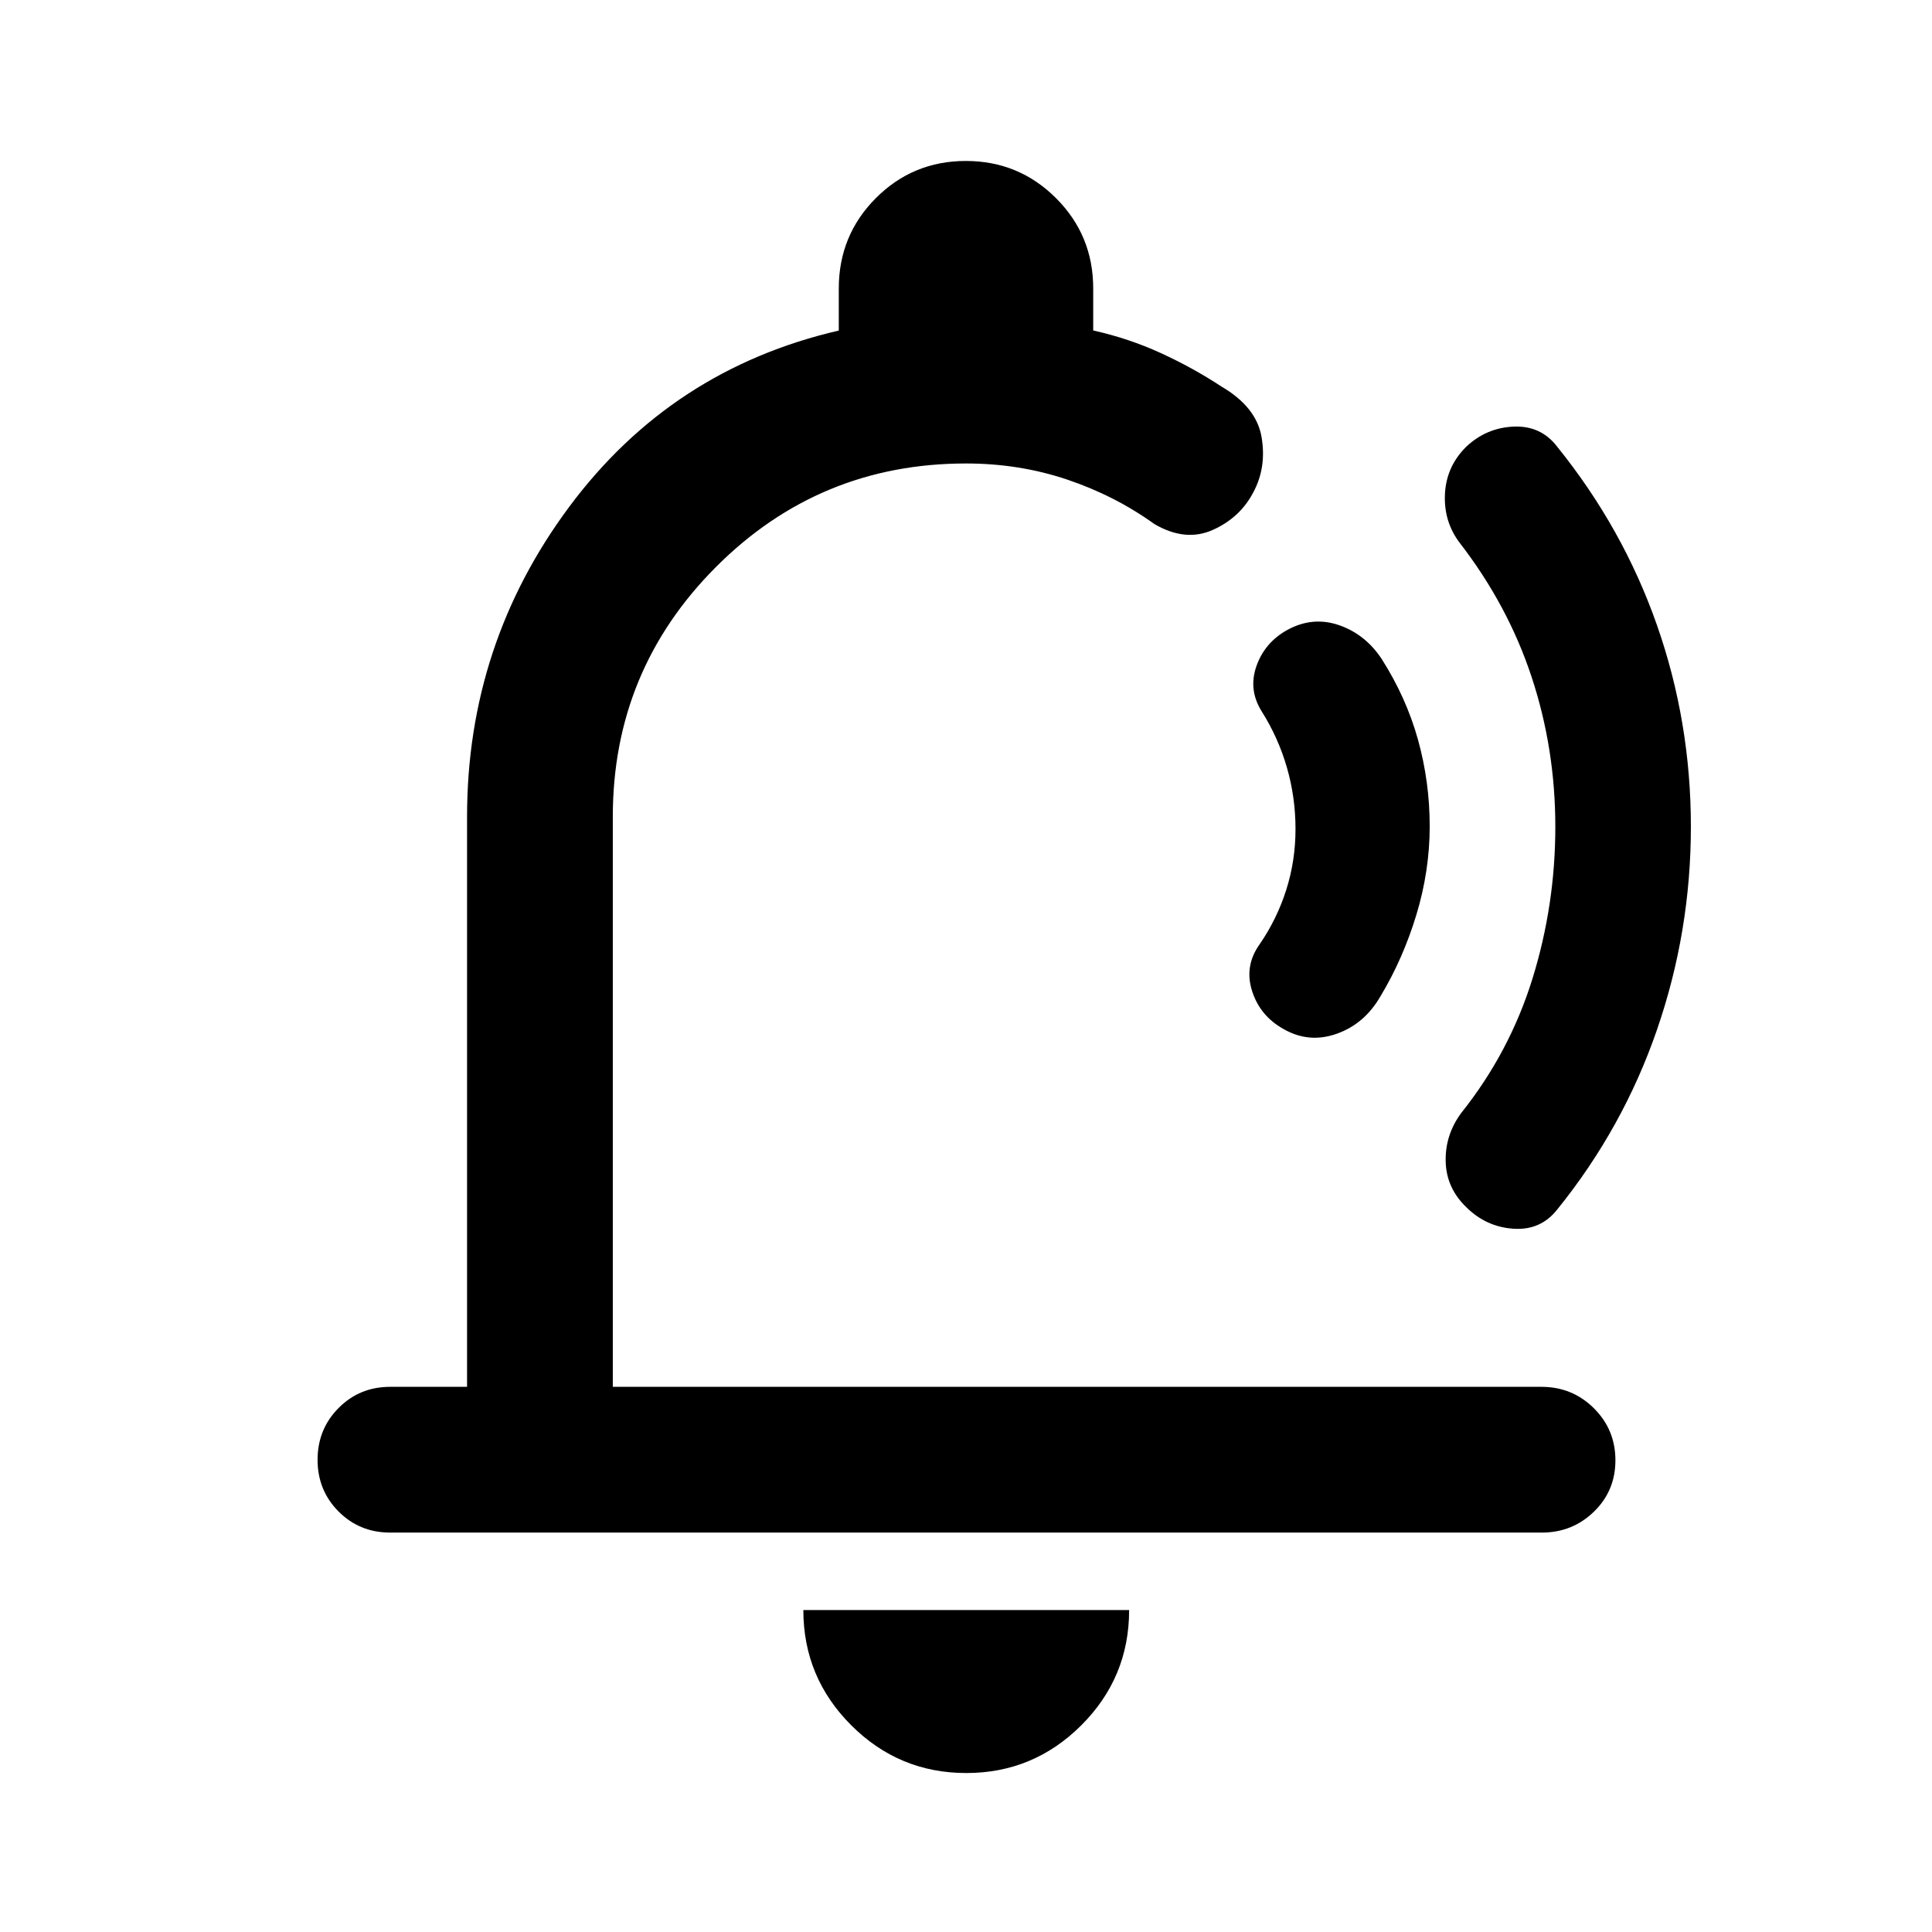 <svg xmlns="http://www.w3.org/2000/svg" height="40" viewBox="0 -960 960 960" width="40"><path d="M516.55-500.3ZM480.16-78.99q-33.45 0-57.21-23.76-23.77-23.77-23.77-57.22h161.88q0 33.54-23.78 57.26-23.77 23.72-57.12 23.72ZM193.85-198.47q-15.17 0-25.61-10.47t-10.44-25.69q0-15.22 10.44-25.74 10.44-10.52 25.61-10.52h38.23V-554.2q0-85.75 50.82-154.04 50.82-68.29 133.89-87.51v-20.93q0-26.39 18.41-44.87 18.42-18.47 44.72-18.47 26.31 0 44.8 18.47 18.49 18.48 18.49 44.87v20.89q17.65 3.92 33.63 11.25 15.99 7.33 30.06 16.59 17.44 10.2 19.97 25.16 2.54 14.96-4.04 27.3-6.57 12.7-20.19 18.8-13.63 6.1-29.04-2.92-19.67-14.14-43.41-22.12-23.74-7.97-50.19-7.97-72.89 0-124.2 51.39-51.3 51.38-51.3 124.11v283.31h461.41q15.39 0 26.08 10.64 10.7 10.64 10.7 25.85 0 15.22-10.7 25.57-10.69 10.36-25.84 10.36h-572.3ZM710.41-549.4q0 22.12-6.65 44.04-6.66 21.91-17.87 40.5-7.93 13.7-21.76 18.56-13.82 4.86-26.43-2.43-11.66-6.51-15.58-18.95t3.88-23.25q8.59-12.55 13.16-27.01 4.57-14.45 4.57-30.15 0-15.71-4.28-30.55-4.28-14.85-12.64-28.07-6.61-10.72-2.46-22.41 4.14-11.7 15.41-17.92 12.56-6.82 25.6-2.32 13.05 4.5 21.2 16.81 12.22 19.21 18.04 40.13 5.81 20.92 5.81 43.02Zm129.78.15q0 52.03-16.81 100.83-16.8 48.79-49.49 89.28-8.26 10.6-21.84 9.69-13.58-.91-23.39-10.64-9.98-9.56-10.31-22.74-.34-13.18 7.72-24.13 24.06-30.16 35.41-66.78 11.35-36.62 11.35-75.44t-11.8-74.49q-11.8-35.66-35.73-66.62-7.95-10.5-7.32-24.12.62-13.63 10.43-23.47 10.06-9.56 23.7-10.14 13.64-.58 21.71 10.06 32.68 40.52 49.52 88.6 16.85 48.08 16.85 100.11Z"/></svg>